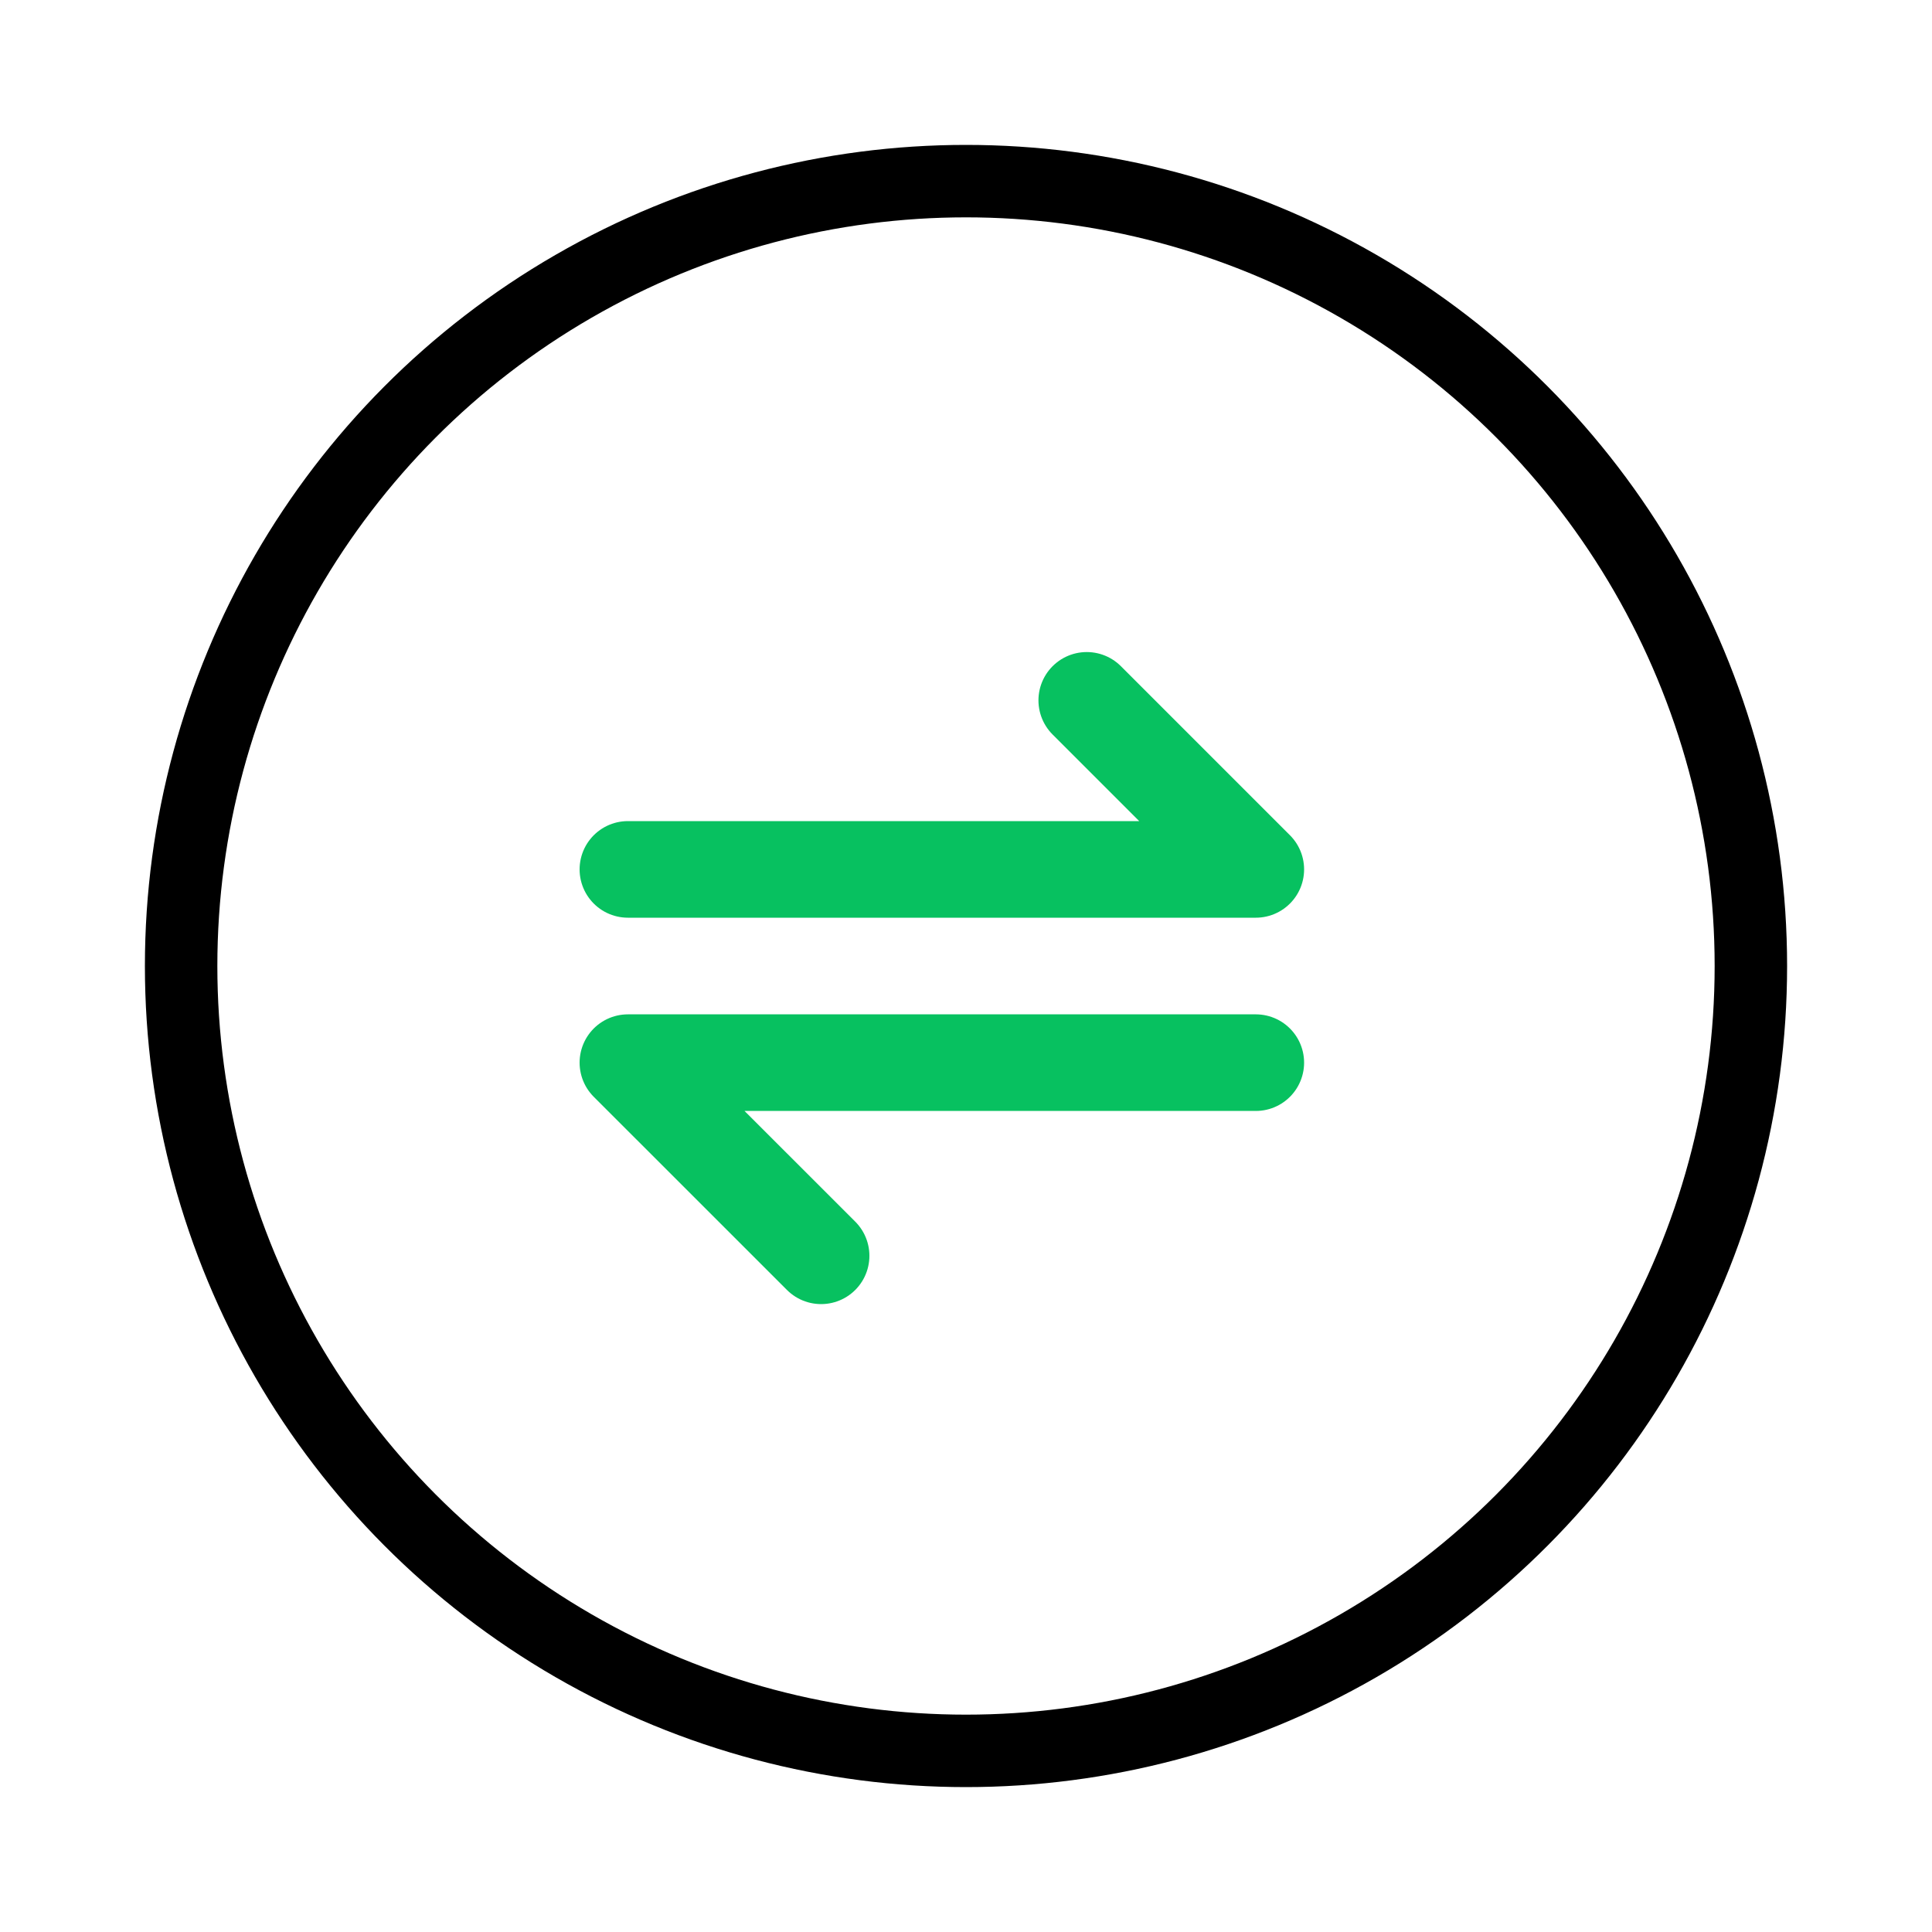 <svg width="40" height="40" viewBox="0 0 40 40" fill="none" xmlns="http://www.w3.org/2000/svg">
<circle cx="20" cy="20" r="16.25" stroke="black" stroke-width="1.5"/>
<path d="M13 18H26L22.5 14.5" stroke="#07C160" stroke-width="2" stroke-linecap="round" stroke-linejoin="round"/>
<path d="M26 22.001L13 22.001L17 26" stroke="#07C160" stroke-width="2" stroke-linecap="round" stroke-linejoin="round"/>
</svg>
